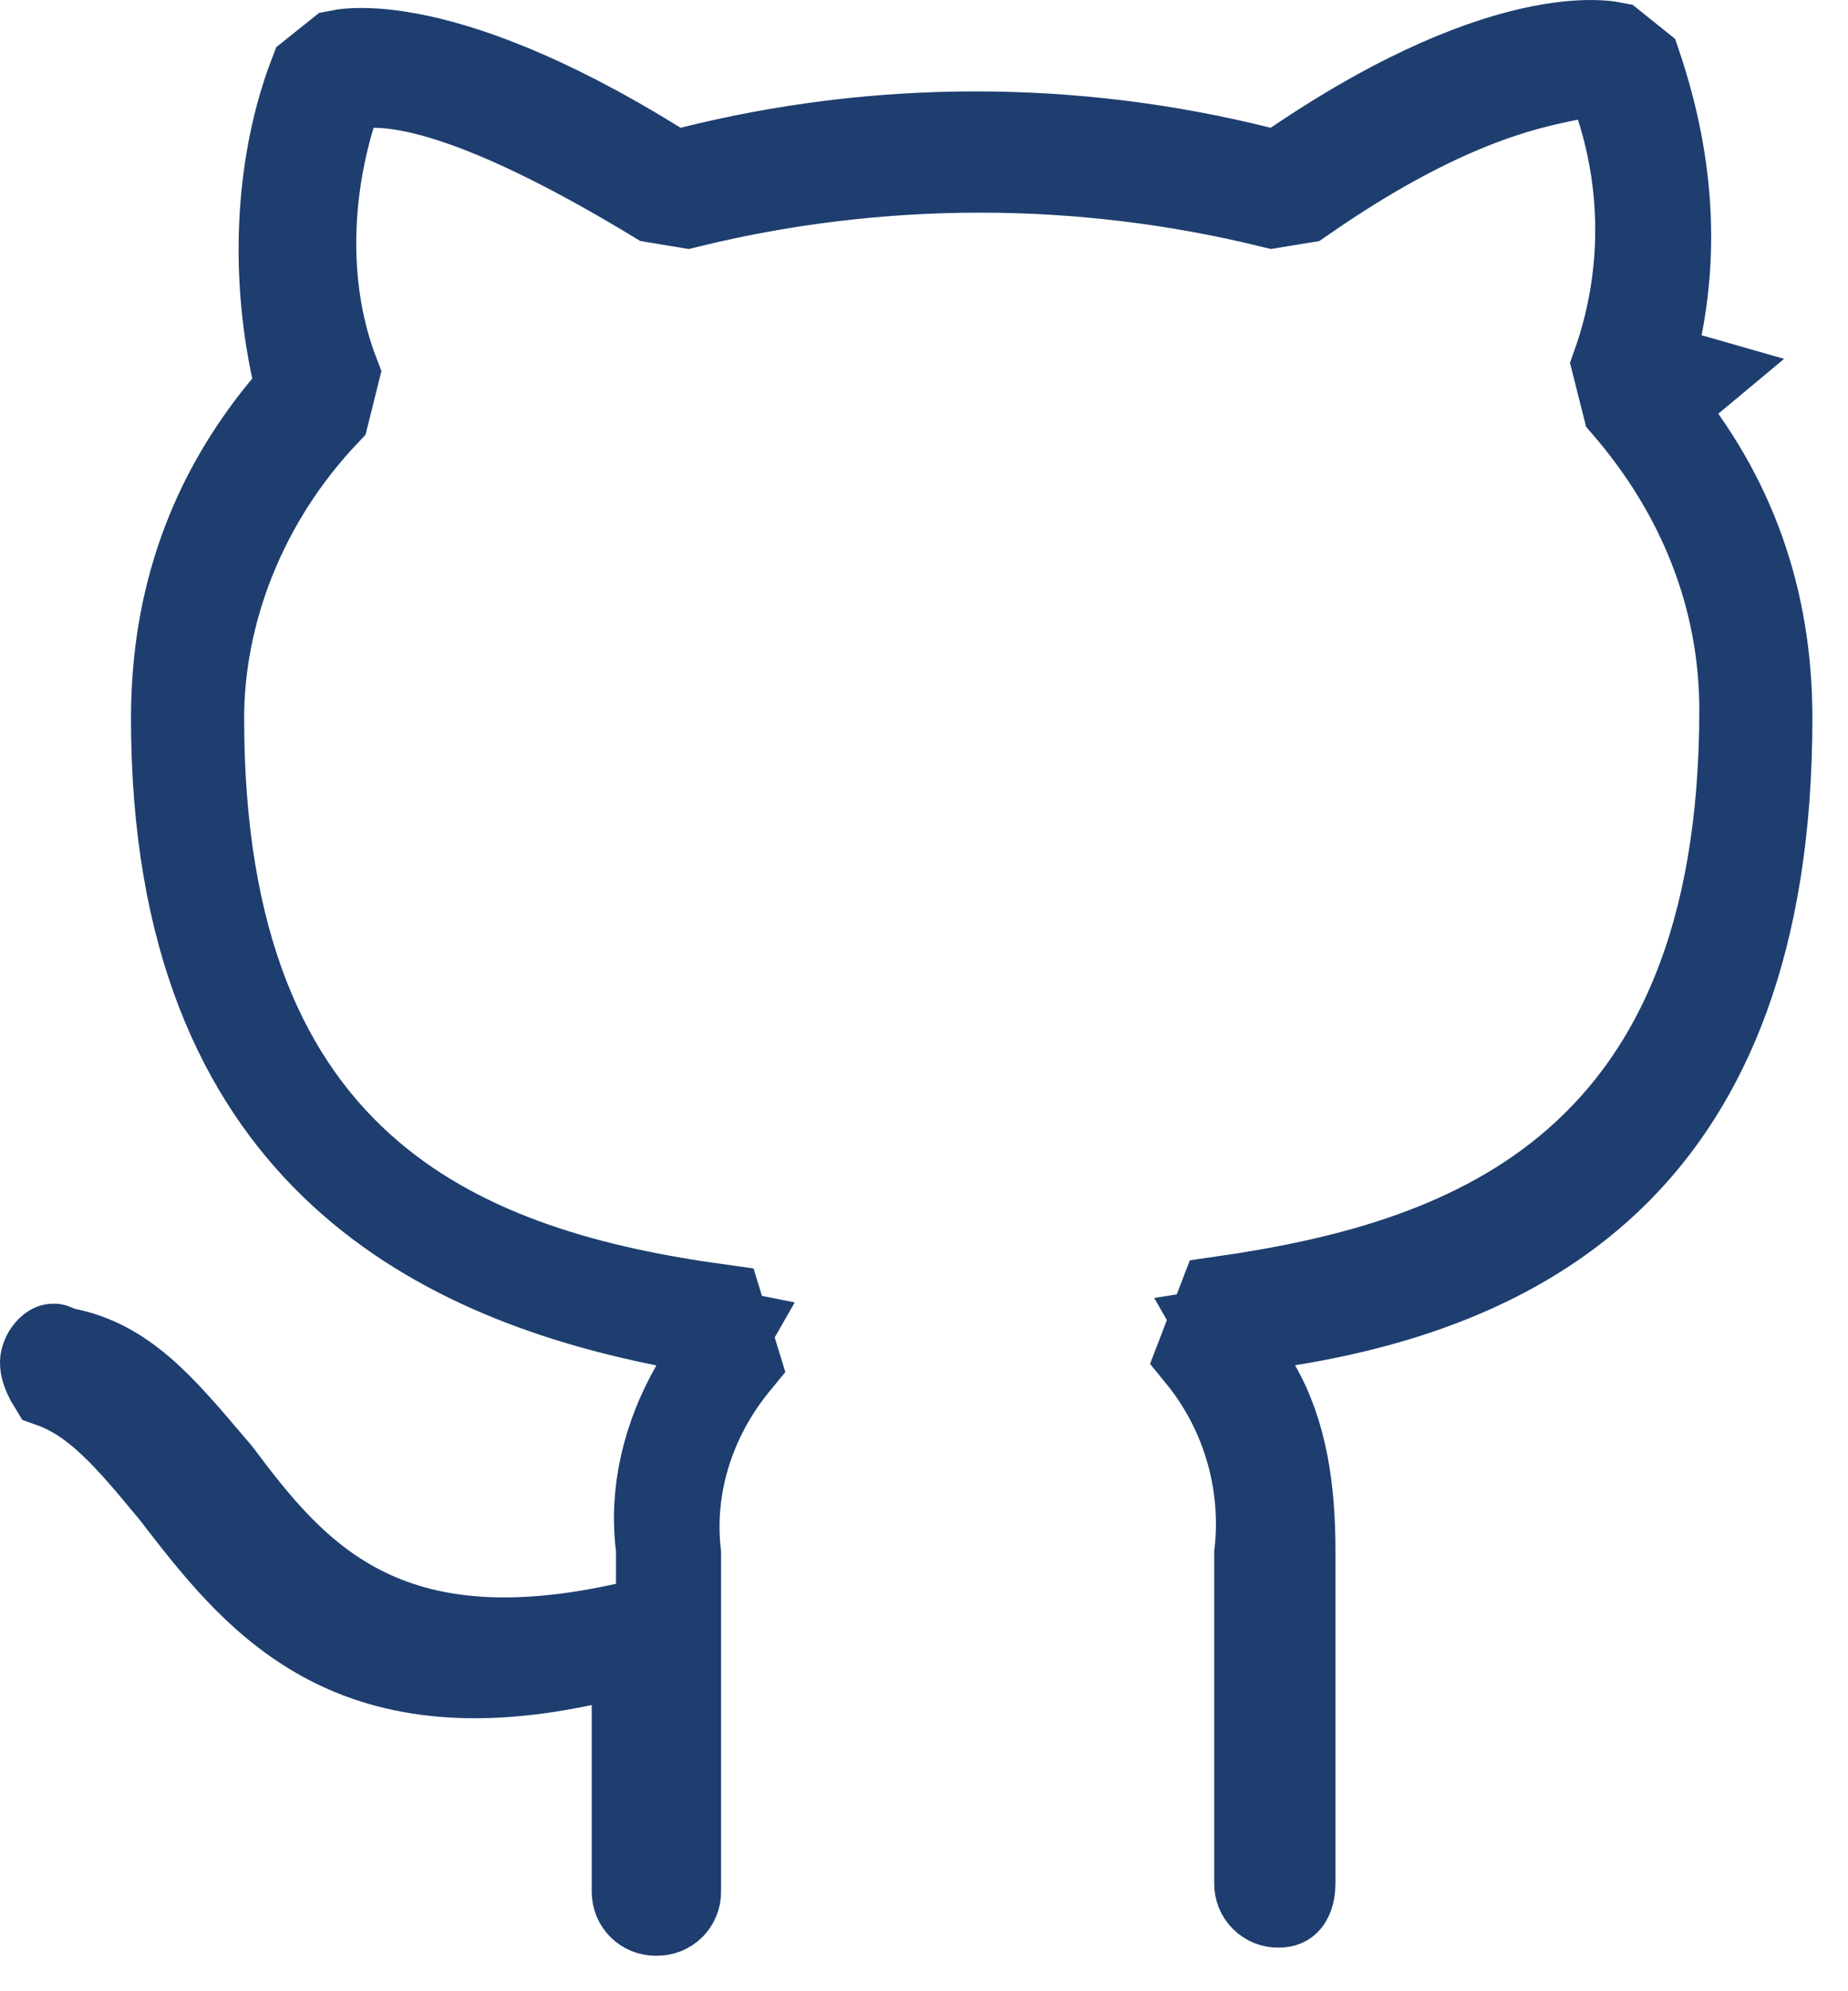 <svg width="100%" height="100%" viewBox="0 0 26 28" fill="none" xmlns="http://www.w3.org/2000/svg">
    <path d="M18.121 18.581L17.23 18.725L17.678 19.508C18.053 20.166 18.164 20.947 18.164 21.814V26.477C18.164 26.637 18.118 26.704 18.099 26.725C18.084 26.742 18.057 26.762 17.993 26.762V26.762L17.984 26.762C17.948 26.762 17.912 26.756 17.878 26.742C17.844 26.728 17.813 26.708 17.788 26.682C17.762 26.656 17.741 26.626 17.728 26.592C17.714 26.558 17.707 26.522 17.708 26.486H17.708V26.477V21.852C17.772 21.293 17.709 20.726 17.524 20.195C17.381 19.783 17.168 19.4 16.894 19.064L17.192 18.289C18.867 18.049 20.651 17.612 22.044 16.468C23.577 15.209 24.533 13.188 24.533 9.986C24.533 8.389 23.936 6.923 22.885 5.705L22.741 5.133C23.158 3.96 23.178 2.68 22.795 1.491L22.625 0.962L22.079 1.07C21.456 1.194 20.268 1.444 18.321 2.796L17.905 2.864C15.199 2.199 12.372 2.199 9.665 2.864L9.229 2.792C7.236 1.585 6 1.172 5.255 1.172H4.79L4.657 1.617C4.304 2.792 4.272 4.112 4.712 5.258L4.576 5.803C3.404 7.039 2.81 8.618 2.81 10.099C2.81 13.236 3.704 15.256 5.206 16.532C6.572 17.692 8.352 18.157 10.121 18.401L10.353 19.156C9.728 19.915 9.41 20.873 9.52 21.851V26.591L9.52 26.591L9.52 26.599C9.521 26.636 9.514 26.672 9.5 26.706C9.487 26.739 9.466 26.77 9.441 26.796C9.415 26.822 9.384 26.842 9.35 26.856C9.317 26.869 9.281 26.876 9.244 26.876L9.235 26.876L9.227 26.876C9.19 26.876 9.154 26.869 9.12 26.856C9.086 26.842 9.056 26.822 9.03 26.796C9.004 26.77 8.984 26.739 8.97 26.706C8.957 26.672 8.95 26.636 8.95 26.599H8.95V26.591V23.976V23.204L8.196 23.364C6.449 23.735 5.303 23.461 4.474 22.98C3.615 22.482 3.03 21.73 2.452 20.979L2.444 20.97L2.437 20.961C2.414 20.933 2.391 20.906 2.368 20.878C2.116 20.575 1.855 20.261 1.589 20.011C1.352 19.786 1.07 19.572 0.731 19.451C0.712 19.42 0.693 19.385 0.676 19.349C0.622 19.233 0.62 19.159 0.629 19.123C0.649 19.042 0.699 18.986 0.734 18.964C0.744 18.958 0.75 18.956 0.752 18.956C0.754 18.956 0.76 18.958 0.769 18.962L0.844 19L0.925 19.016C1.742 19.179 2.26 19.788 2.921 20.565C2.966 20.618 3.013 20.673 3.06 20.728C3.563 21.398 4.149 22.158 5.053 22.626C5.988 23.111 7.172 23.243 8.802 22.881L9.292 22.772V22.271V21.816V21.777L9.287 21.739C9.193 20.983 9.379 20.207 9.778 19.509L10.208 18.757L9.358 18.587C7.707 18.256 5.993 17.636 4.695 16.376C3.414 15.134 2.468 13.203 2.468 10.101C2.468 8.423 2.988 6.973 4.029 5.723L4.224 5.49L4.16 5.192C3.854 3.765 3.946 2.255 4.409 1.046L4.762 0.764C4.796 0.757 4.852 0.748 4.934 0.742C5.109 0.73 5.379 0.736 5.752 0.806C6.498 0.945 7.648 1.336 9.246 2.328L9.47 2.467L9.727 2.403C12.353 1.746 15.1 1.746 17.726 2.403L17.997 2.471L18.229 2.314C19.767 1.271 20.914 0.854 21.67 0.703C22.049 0.627 22.329 0.618 22.513 0.629C22.602 0.634 22.662 0.643 22.697 0.65L23.035 0.921C23.516 2.351 23.592 3.755 23.193 5.15L23.794 5.322L23.314 5.722C24.355 6.972 24.874 8.421 24.874 10.099C24.874 13.273 23.976 15.232 22.74 16.467C21.491 17.716 19.818 18.307 18.121 18.581ZM0.75 18.956C0.75 18.956 0.75 18.956 0.751 18.956C0.75 18.956 0.75 18.956 0.75 18.956Z" fill="black" stroke="#1D3E6F" stroke-width="1.25" />
</svg>